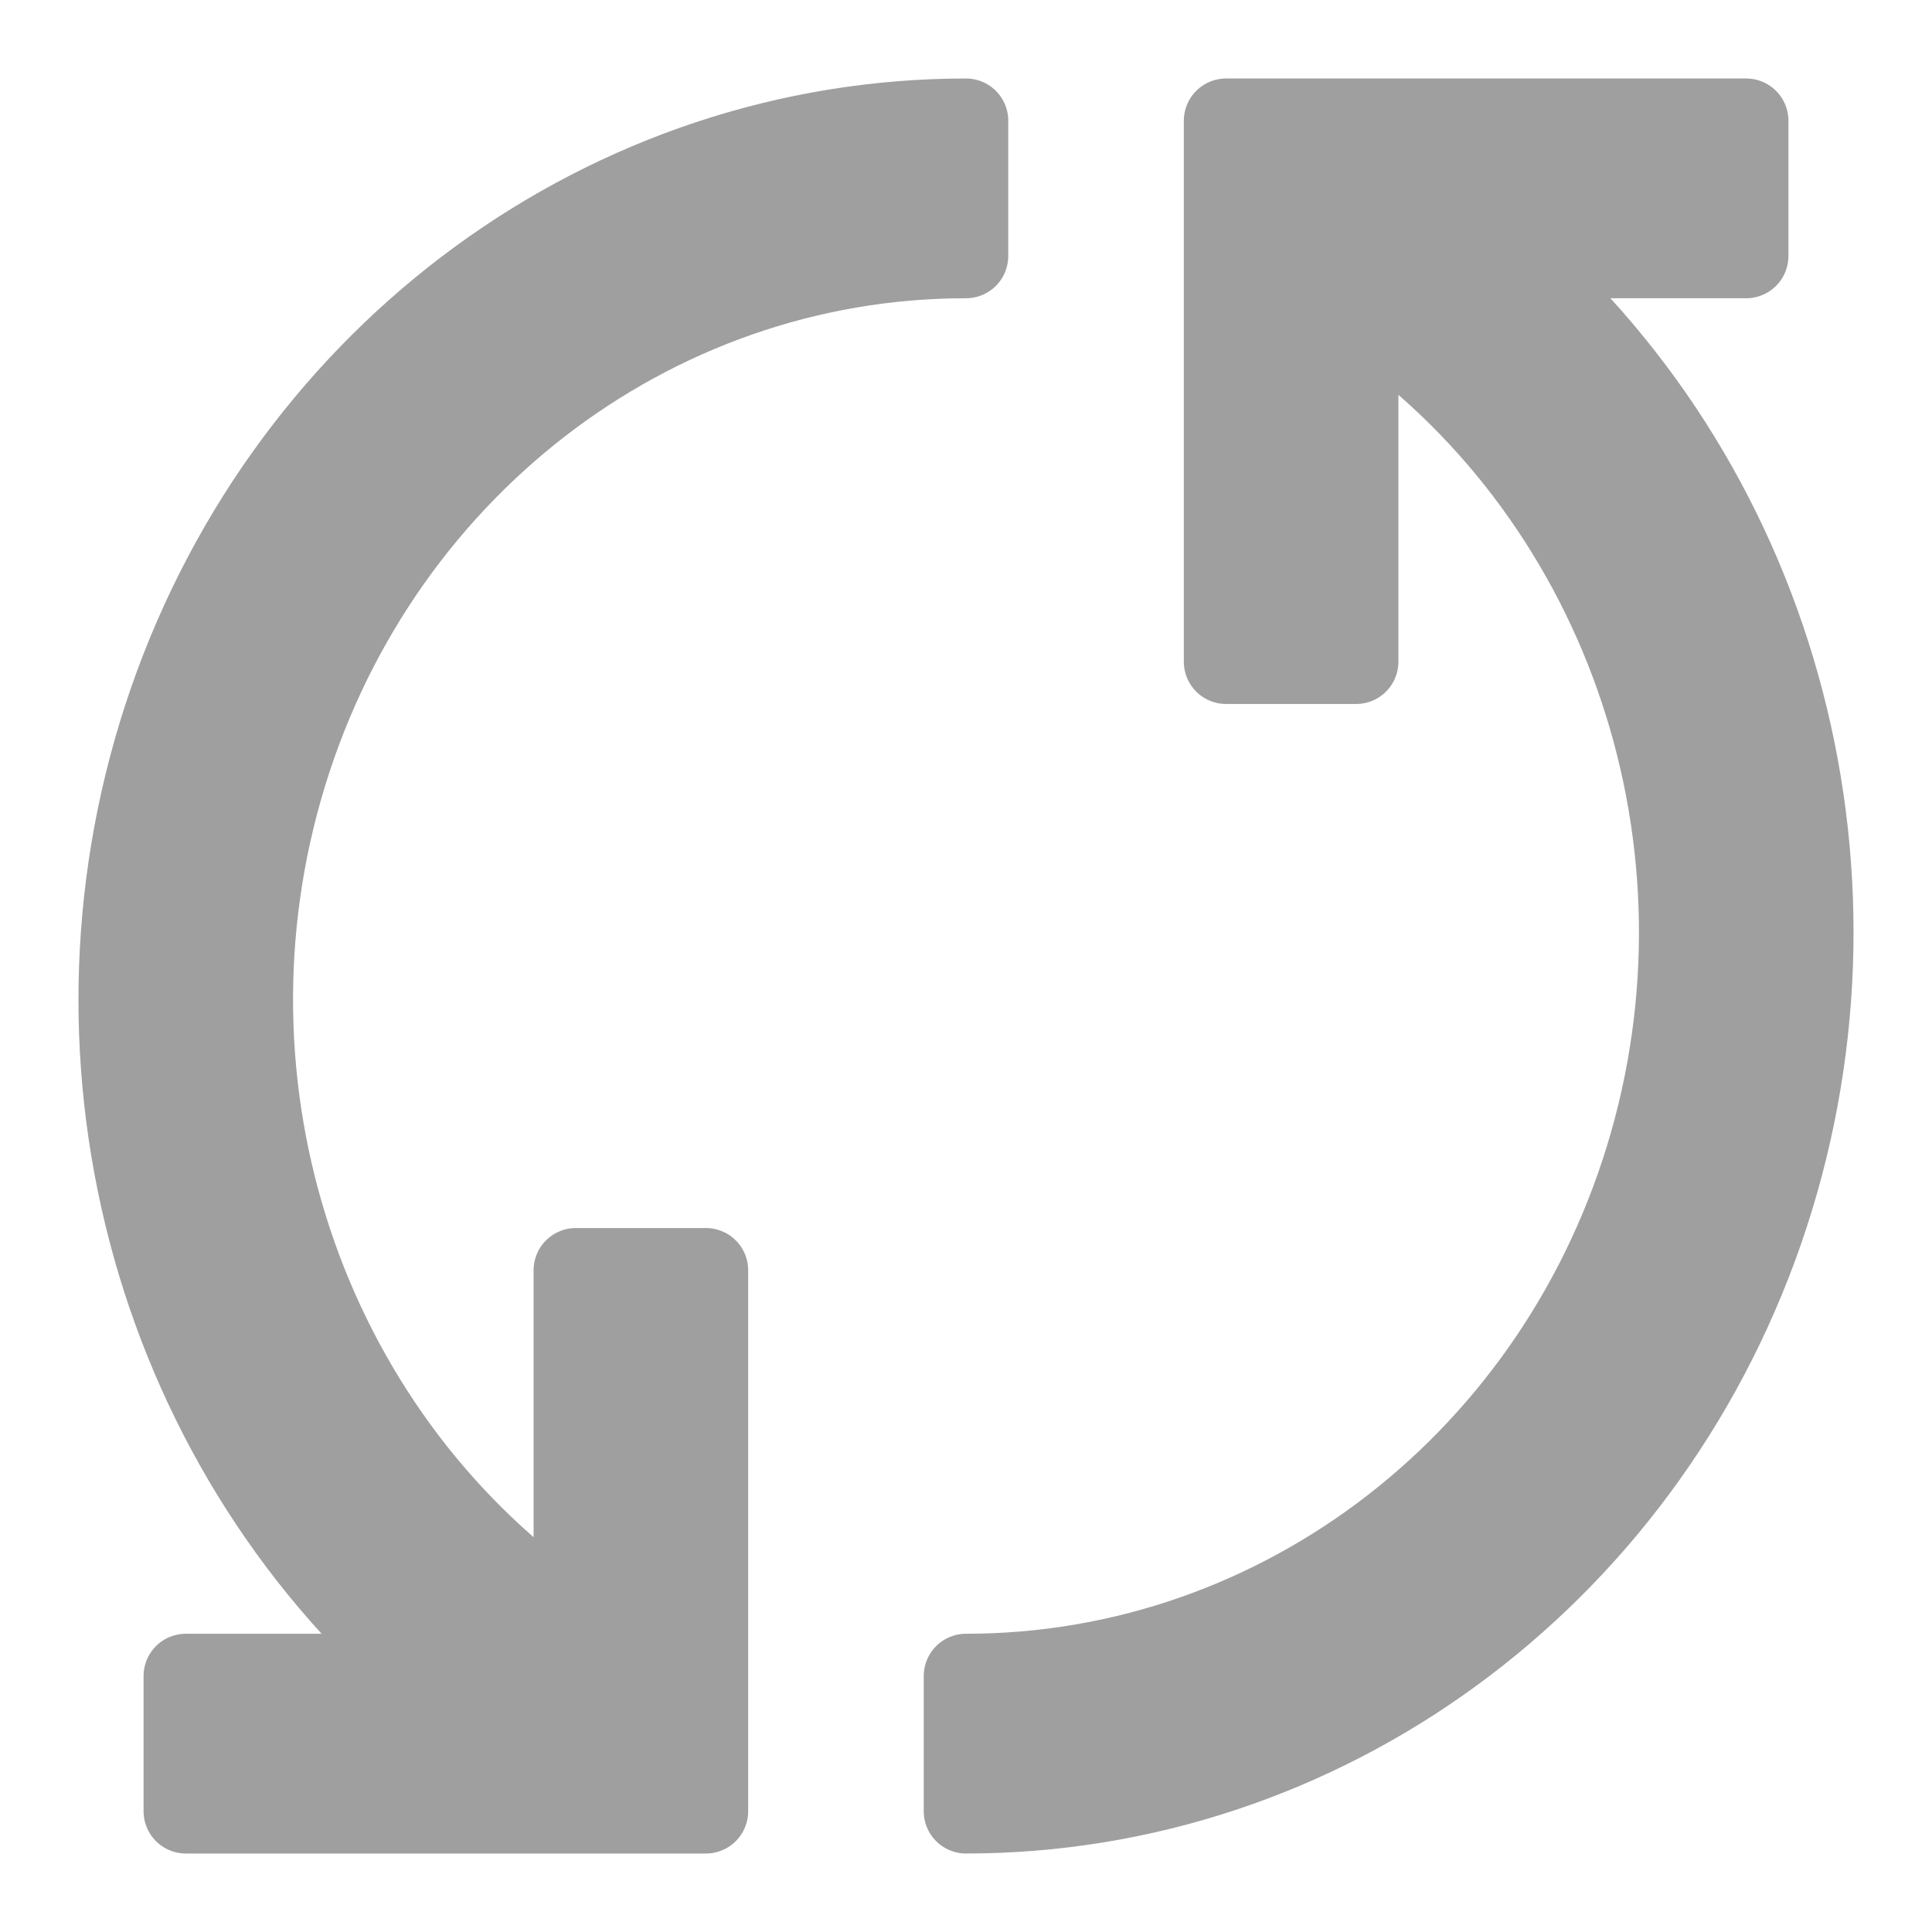 <?xml version="1.0" encoding="UTF-8"?>
<svg width="16px" height="16px" viewBox="0 0 16 16" version="1.1" xmlns="http://www.w3.org/2000/svg" xmlns:xlink="http://www.w3.org/1999/xlink">
    <title>icon color</title>
    <defs>
        <path d="M747.12,101 C747.119,103.622 748.912,105.932 751.526,106.678 C754.14,107.424 756.954,106.428 758.441,104.231 L758.441,104.231 L755.52,104.231 L755.52,103.154 L760,103.154 L760,107.461 L758.88,107.461 L758.88,105.477 C756.918,107.743 753.69,108.585 750.807,107.583 C747.923,106.58 746.001,103.948 746,101 L746,101 Z M747.12,96.523 C749.082,94.257 752.31,93.415 755.193,94.417 C758.077,95.42 759.999,98.052 760,101 L760,101 L758.88,101 C758.881,98.378 757.088,96.068 754.474,95.322 C751.86,94.576 749.046,95.572 747.559,97.769 L747.559,97.769 L750.48,97.769 L750.48,98.846 L746,98.846 L746,94.539 L747.12,94.539 Z" id="path-1"></path>
    </defs>
    <g id="🗺-USER-JOURNEY-⎇" stroke="none" stroke-width="1" fill="none" fill-rule="evenodd">
        <g id="Upload-multi-files-1.0" transform="translate(-1135, -679)">
            <g id="Group-3" transform="translate(220, 437)">
                <g id="Group-8" transform="translate(0, 119)">
                    <g id="Group-27" transform="translate(170, 30)">
                        <mask id="mask-2" fill="white">
                            <use xlink:href="#path-1"></use>
                        </mask>
                        <use id="icon-color" stroke="#9F9F9F" stroke-width="0.7" fill="#9F9F9F" stroke-linejoin="round" transform="translate(753, 101) rotate(-90) translate(-753, -101) " xlink:href="#path-1"></use>
                    </g>
                </g>
            </g>
        </g>
    </g>
</svg>